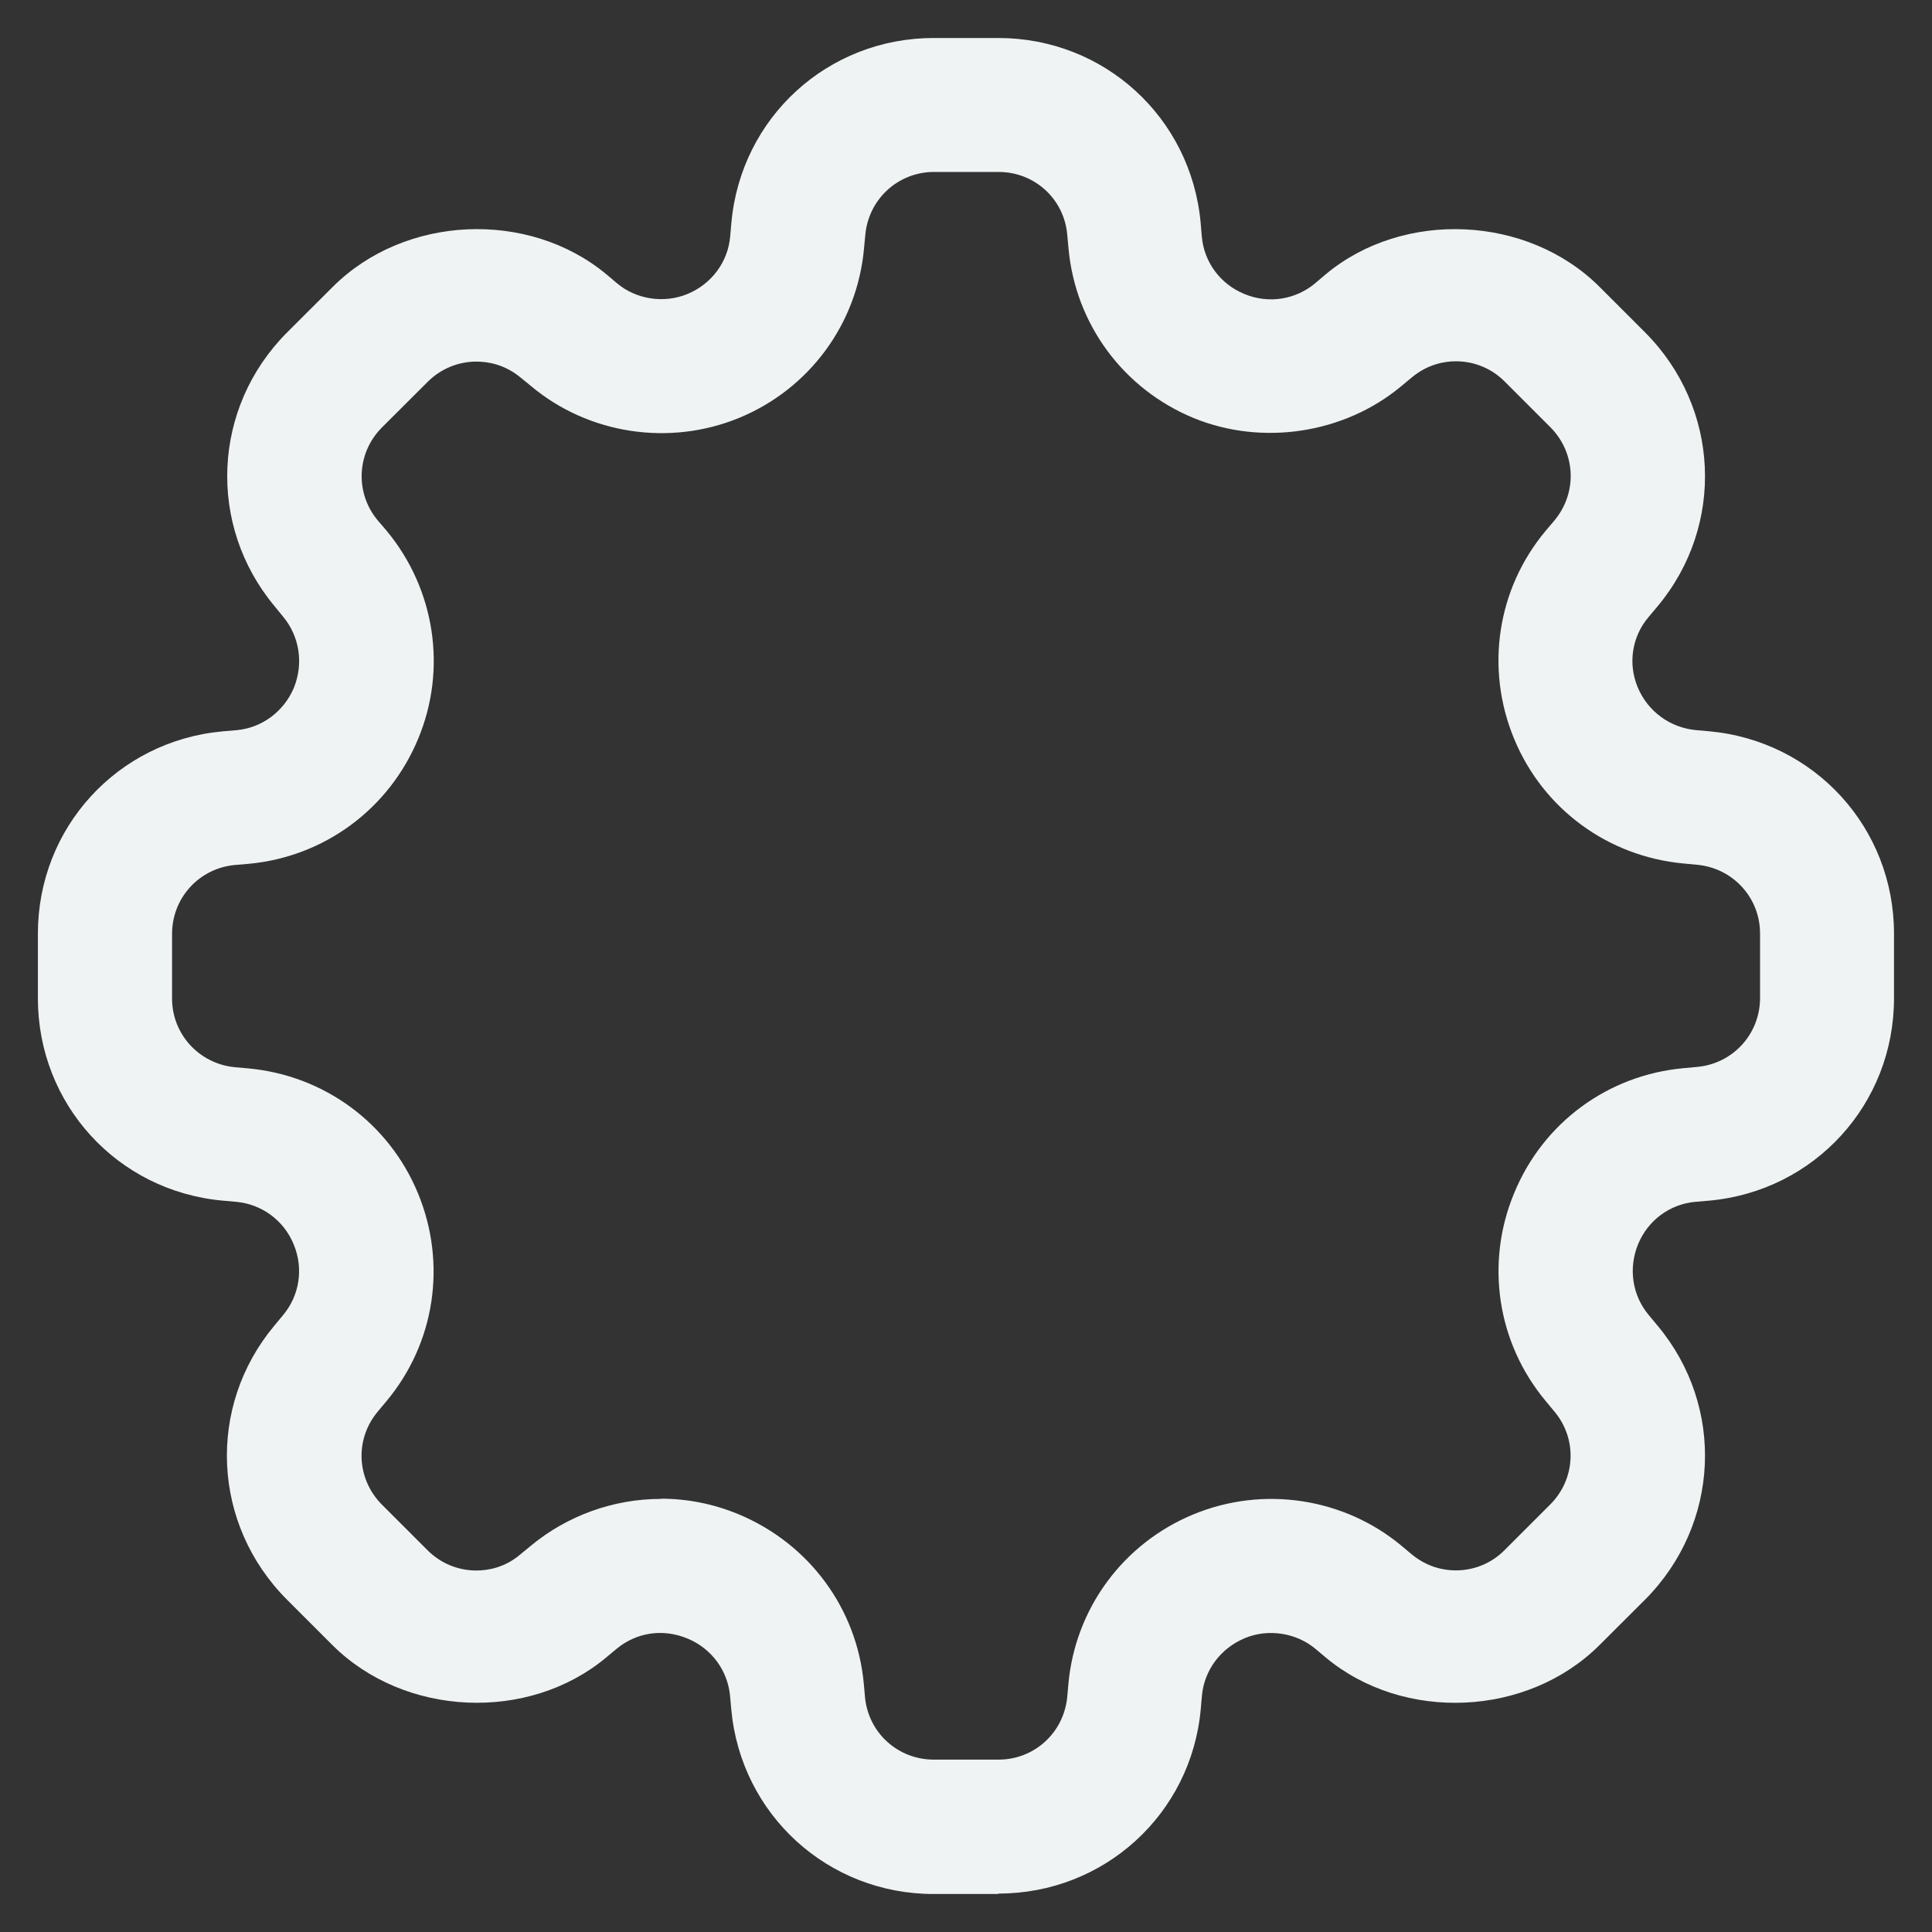 <svg width="18" height="18" viewBox="0 0 18 18" fill="none" xmlns="http://www.w3.org/2000/svg">
<rect x="0" y="0" width="18" height="18" fill="#333333" stroke="none"/>
<path d="M9.3 17.646H8.698C7.713 17.646 6.903 16.906 6.813 15.926L6.802 15.803C6.781 15.564 6.629 15.359 6.408 15.267C6.17 15.167 5.923 15.213 5.743 15.363L5.647 15.443C4.923 16.047 3.769 15.996 3.097 15.327L2.672 14.902C1.975 14.202 1.925 13.107 2.555 12.352L2.637 12.253C2.792 12.068 2.828 11.818 2.738 11.598C2.647 11.371 2.44 11.219 2.2 11.197L2.075 11.186C1.092 11.097 0.353 10.286 0.353 9.301V8.699C0.353 7.713 1.093 6.904 2.073 6.814L2.203 6.803C2.44 6.782 2.644 6.63 2.738 6.408C2.829 6.183 2.792 5.931 2.638 5.746L2.559 5.649C1.928 4.893 1.978 3.797 2.673 3.099L3.1 2.673C3.77 2.003 4.923 1.952 5.65 2.556L5.747 2.638C5.928 2.791 6.187 2.829 6.405 2.739C6.63 2.646 6.782 2.441 6.803 2.203L6.814 2.076C6.903 1.093 7.714 0.354 8.699 0.354H9.301C10.287 0.354 11.096 1.094 11.186 2.074L11.197 2.204C11.218 2.442 11.369 2.646 11.591 2.738C11.822 2.835 12.074 2.789 12.252 2.64L12.352 2.555C13.075 1.953 14.231 2.003 14.902 2.672L15.328 3.098C16.024 3.797 16.074 4.893 15.444 5.648L15.361 5.747C15.204 5.93 15.166 6.182 15.258 6.403C15.352 6.628 15.558 6.778 15.797 6.802L15.923 6.813C16.907 6.903 17.646 7.713 17.646 8.698V9.301C17.646 10.287 16.906 11.096 15.926 11.186L15.797 11.197C15.56 11.217 15.355 11.368 15.263 11.589C15.169 11.816 15.207 12.068 15.361 12.252L15.444 12.352C16.074 13.106 16.024 14.202 15.328 14.902L14.902 15.327C14.23 15.997 13.078 16.047 12.352 15.443L12.257 15.363C12.076 15.211 11.815 15.172 11.598 15.262C11.371 15.357 11.219 15.562 11.198 15.8L11.187 15.925C11.098 16.902 10.287 17.642 9.302 17.642L9.3 17.646ZM6.156 13.963C6.406 13.963 6.65 14.012 6.881 14.108C7.539 14.382 7.984 14.987 8.048 15.688L8.059 15.811C8.09 16.144 8.365 16.394 8.701 16.394H9.303C9.636 16.394 9.911 16.144 9.943 15.811L9.954 15.688C10.018 14.986 10.463 14.382 11.114 14.111C11.775 13.836 12.527 13.959 13.058 14.402L13.152 14.481C13.301 14.604 13.457 14.631 13.563 14.631C13.735 14.631 13.897 14.564 14.018 14.442L14.443 14.017C14.68 13.78 14.697 13.408 14.483 13.152L14.4 13.052C13.948 12.51 13.836 11.768 14.107 11.116C14.378 10.457 14.983 10.016 15.685 9.952L15.814 9.94C16.145 9.909 16.398 9.634 16.398 9.298V8.697C16.398 8.363 16.145 8.088 15.812 8.057L15.686 8.045C14.981 7.98 14.377 7.537 14.107 6.884C13.835 6.228 13.948 5.486 14.401 4.945L14.484 4.847C14.698 4.588 14.681 4.217 14.444 3.98L14.019 3.555C13.898 3.433 13.736 3.366 13.564 3.366C13.458 3.366 13.302 3.393 13.154 3.516L13.054 3.599C12.526 4.039 11.762 4.158 11.119 3.894C10.463 3.622 10.019 3.018 9.955 2.314L9.943 2.185C9.914 1.854 9.639 1.602 9.304 1.602H8.702C8.368 1.602 8.093 1.854 8.062 2.187L8.05 2.313C7.987 3.016 7.543 3.62 6.892 3.891C6.236 4.163 5.481 4.043 4.95 3.599L4.852 3.519C4.702 3.394 4.545 3.369 4.439 3.369C4.268 3.369 4.106 3.436 3.984 3.558L3.558 3.983C3.323 4.219 3.305 4.591 3.519 4.848L3.603 4.946C4.053 5.49 4.167 6.233 3.896 6.883C3.623 7.54 3.019 7.983 2.317 8.048L2.187 8.059C1.856 8.09 1.603 8.365 1.603 8.701V9.303C1.603 9.636 1.856 9.911 2.188 9.943L2.313 9.954C3.02 10.019 3.624 10.464 3.894 11.117C4.165 11.773 4.053 12.513 3.6 13.055L3.52 13.151C3.303 13.409 3.322 13.781 3.558 14.018L3.983 14.443C4.105 14.565 4.267 14.632 4.438 14.632C4.544 14.632 4.701 14.607 4.848 14.482L4.945 14.402C5.283 14.122 5.714 13.965 6.156 13.965V13.963Z" fill="#EFF3F4"/>
</svg>
